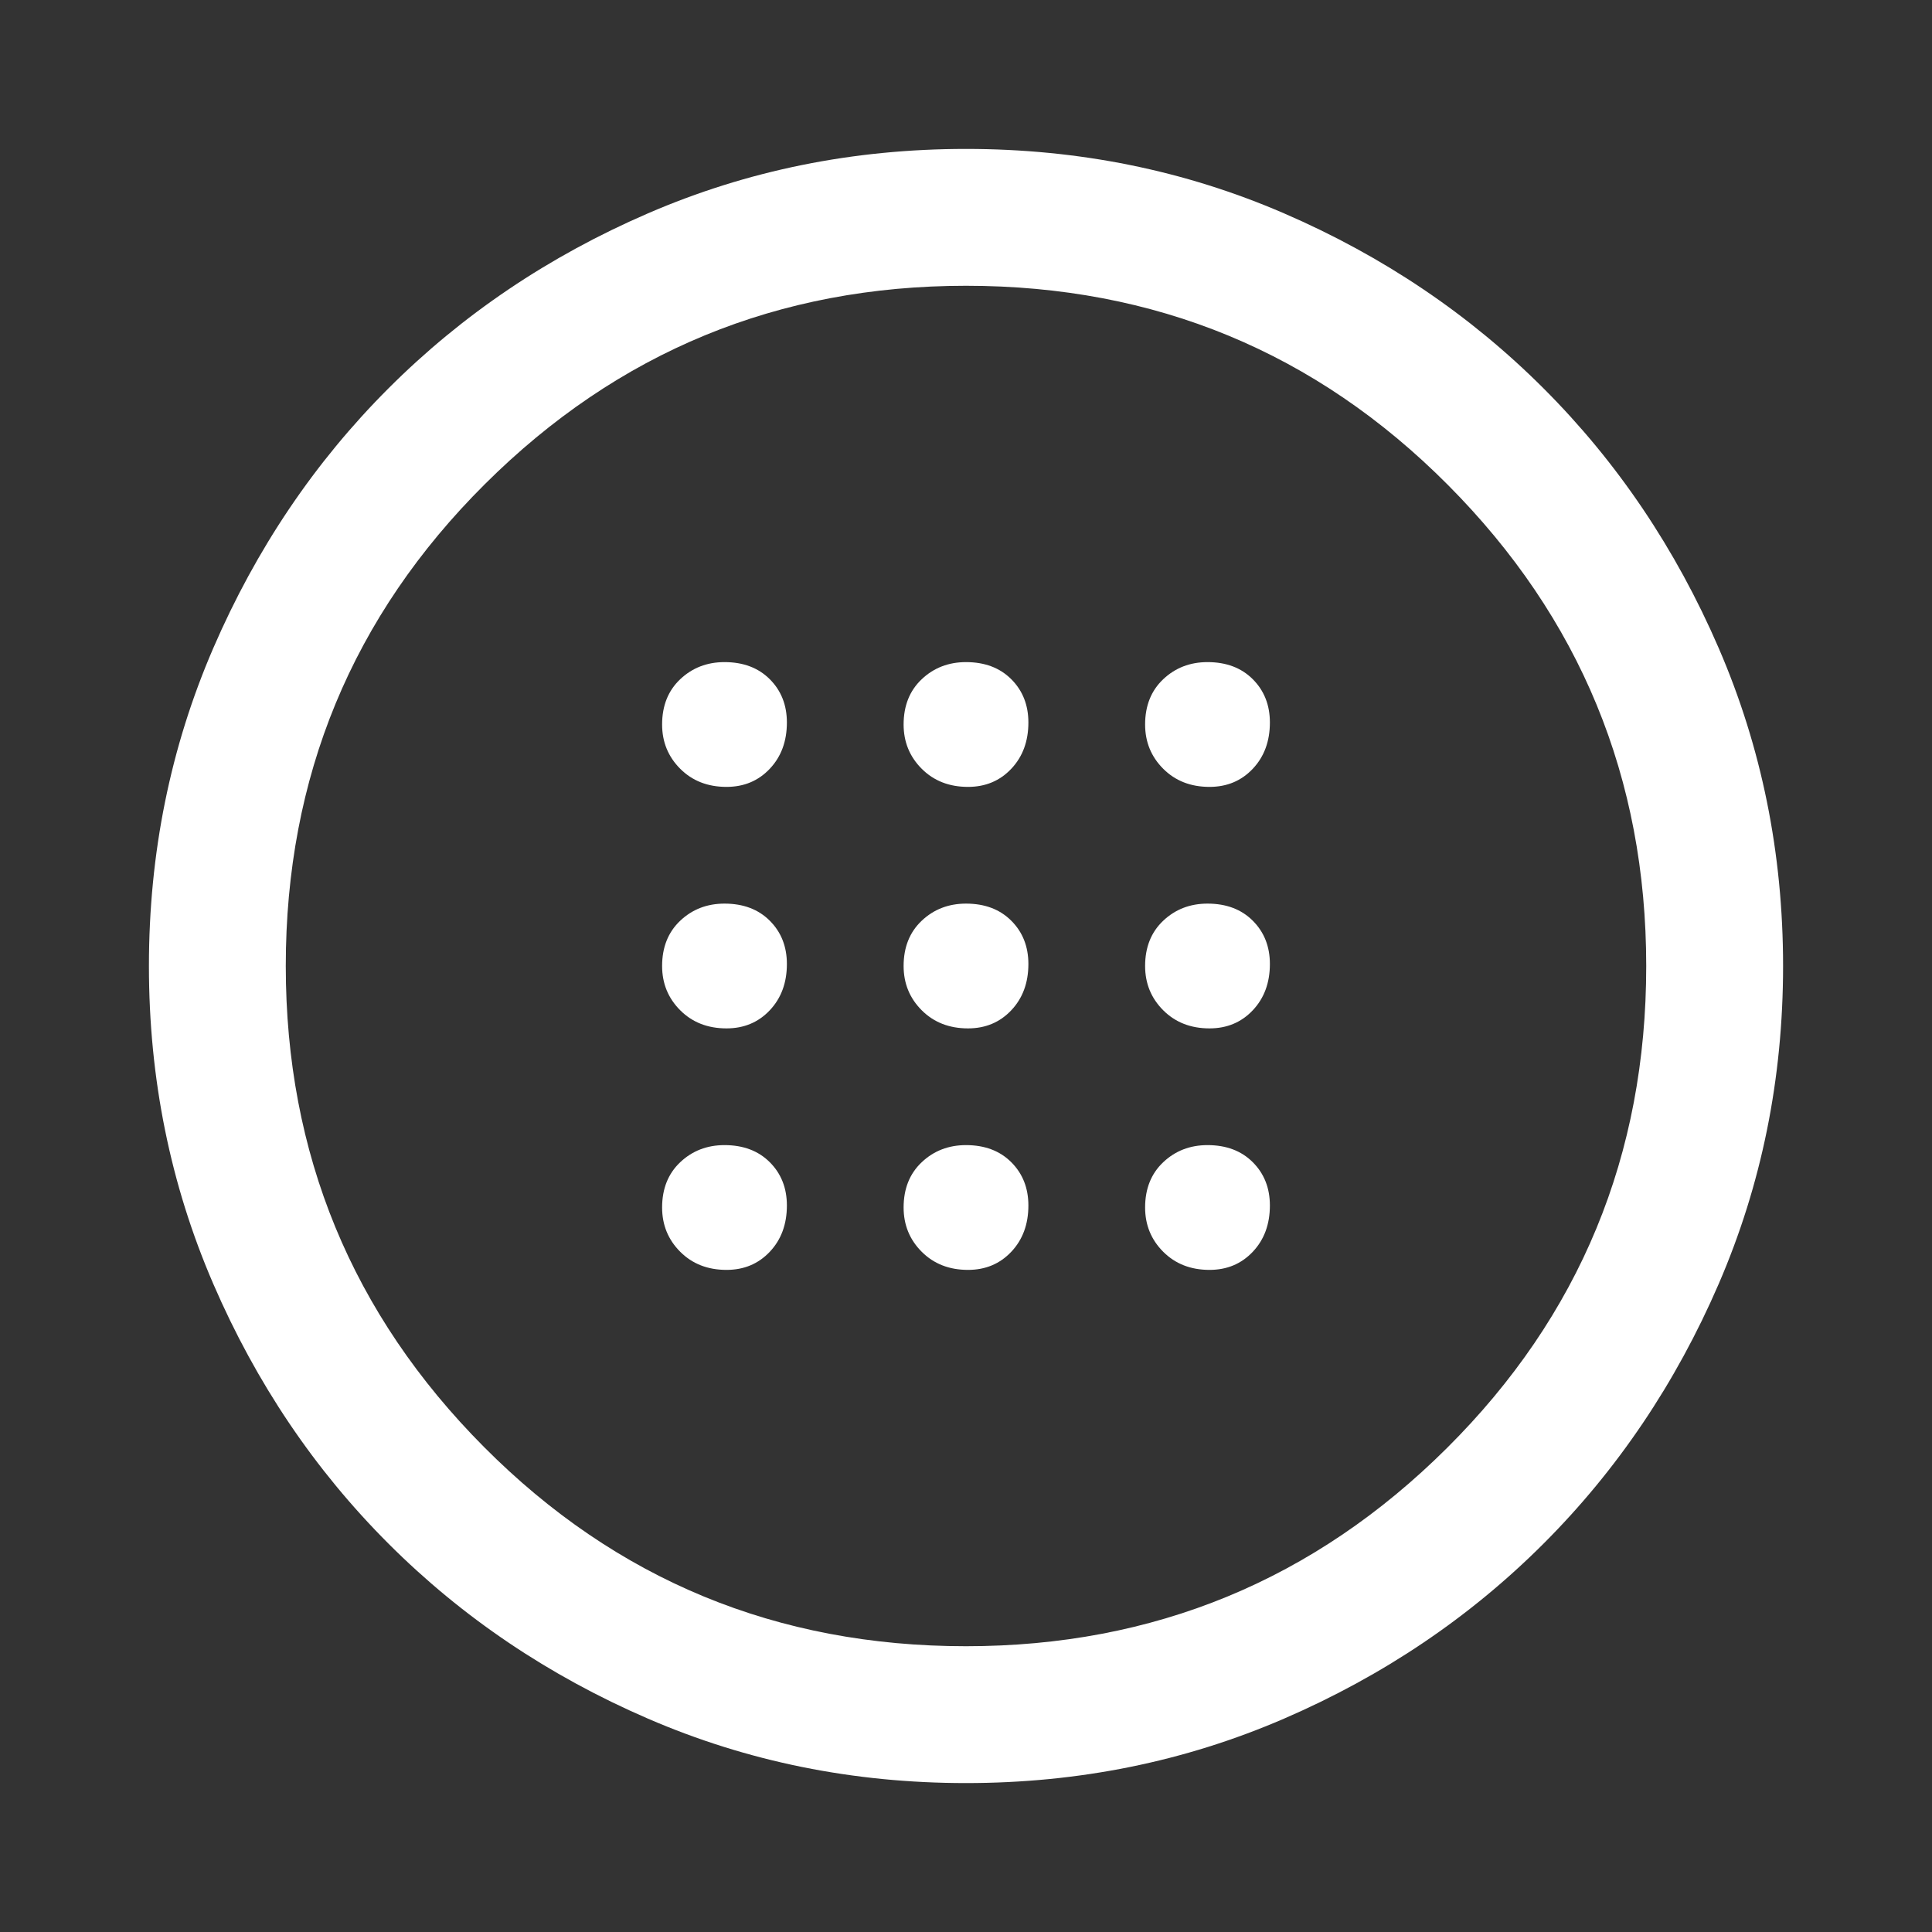 <svg xmlns="http://www.w3.org/2000/svg" height="48" width="48"><rect width="100%" height="100%" fill="#333333" stroke="none"/><path fill="#FFFFFF" d="M24.05 25.55Q24.7 25.55 25.125 25.1Q25.55 24.65 25.55 23.95Q25.55 23.3 25.125 22.875Q24.7 22.45 24 22.45Q23.35 22.45 22.9 22.875Q22.45 23.3 22.45 24Q22.45 24.65 22.9 25.1Q23.35 25.55 24.05 25.55ZM30.05 25.55Q30.7 25.55 31.125 25.1Q31.55 24.65 31.55 23.95Q31.55 23.3 31.125 22.875Q30.7 22.45 30 22.45Q29.35 22.45 28.9 22.875Q28.45 23.3 28.45 24Q28.45 24.65 28.9 25.1Q29.35 25.55 30.05 25.55ZM18.05 25.55Q18.7 25.55 19.125 25.1Q19.55 24.65 19.55 23.95Q19.55 23.3 19.125 22.875Q18.7 22.45 18 22.45Q17.35 22.45 16.9 22.875Q16.45 23.3 16.45 24Q16.45 24.65 16.9 25.1Q17.35 25.55 18.05 25.55ZM24.05 31.55Q24.7 31.55 25.125 31.1Q25.55 30.65 25.55 29.95Q25.55 29.3 25.125 28.875Q24.7 28.45 24 28.45Q23.35 28.45 22.9 28.875Q22.45 29.3 22.45 30Q22.45 30.65 22.9 31.1Q23.35 31.55 24.05 31.55ZM30.05 31.55Q30.7 31.55 31.125 31.1Q31.55 30.65 31.55 29.95Q31.55 29.3 31.125 28.875Q30.7 28.45 30 28.45Q29.35 28.45 28.9 28.875Q28.45 29.3 28.45 30Q28.45 30.65 28.9 31.1Q29.35 31.55 30.05 31.55ZM18.05 31.55Q18.7 31.55 19.125 31.1Q19.55 30.65 19.55 29.95Q19.55 29.3 19.125 28.875Q18.7 28.45 18 28.45Q17.35 28.45 16.9 28.875Q16.45 29.3 16.45 30Q16.45 30.65 16.9 31.1Q17.35 31.55 18.05 31.55ZM24.05 19.55Q24.7 19.55 25.125 19.1Q25.55 18.65 25.55 17.95Q25.55 17.3 25.125 16.875Q24.7 16.45 24 16.45Q23.35 16.45 22.9 16.875Q22.45 17.3 22.45 18Q22.45 18.65 22.9 19.1Q23.35 19.55 24.05 19.55ZM30.05 19.55Q30.7 19.55 31.125 19.1Q31.55 18.65 31.55 17.95Q31.55 17.3 31.125 16.875Q30.7 16.45 30 16.45Q29.35 16.45 28.9 16.875Q28.45 17.3 28.45 18Q28.45 18.65 28.9 19.1Q29.35 19.55 30.05 19.55ZM18.05 19.55Q18.7 19.55 19.125 19.1Q19.55 18.65 19.55 17.95Q19.55 17.3 19.125 16.875Q18.7 16.45 18 16.45Q17.35 16.45 16.9 16.875Q16.45 17.3 16.45 18Q16.45 18.65 16.9 19.1Q17.35 19.55 18.05 19.55ZM24 44.3Q19.8 44.3 16.1 42.7Q12.4 41.1 9.65 38.35Q6.9 35.6 5.3 31.9Q3.7 28.2 3.7 24Q3.7 19.8 5.3 16.1Q6.9 12.4 9.65 9.65Q12.4 6.9 16.1 5.3Q19.8 3.7 24 3.7Q28.2 3.7 31.9 5.3Q35.6 6.9 38.35 9.65Q41.1 12.4 42.7 16.1Q44.3 19.8 44.3 24Q44.3 28.2 42.7 31.9Q41.1 35.6 38.35 38.35Q35.6 41.1 31.9 42.7Q28.2 44.3 24 44.3ZM24 40.9Q31 40.9 35.95 35.975Q40.9 31.05 40.9 24Q40.9 17 35.975 12.05Q31.05 7.1 24 7.1Q17 7.1 12.05 12.025Q7.1 16.95 7.1 24Q7.1 31 12.025 35.95Q16.95 40.9 24 40.9ZM24 24Q24 24 24 24Q24 24 24 24Q24 24 24 24Q24 24 24 24Q24 24 24 24Q24 24 24 24Q24 24 24 24Q24 24 24 24Z"/></svg>